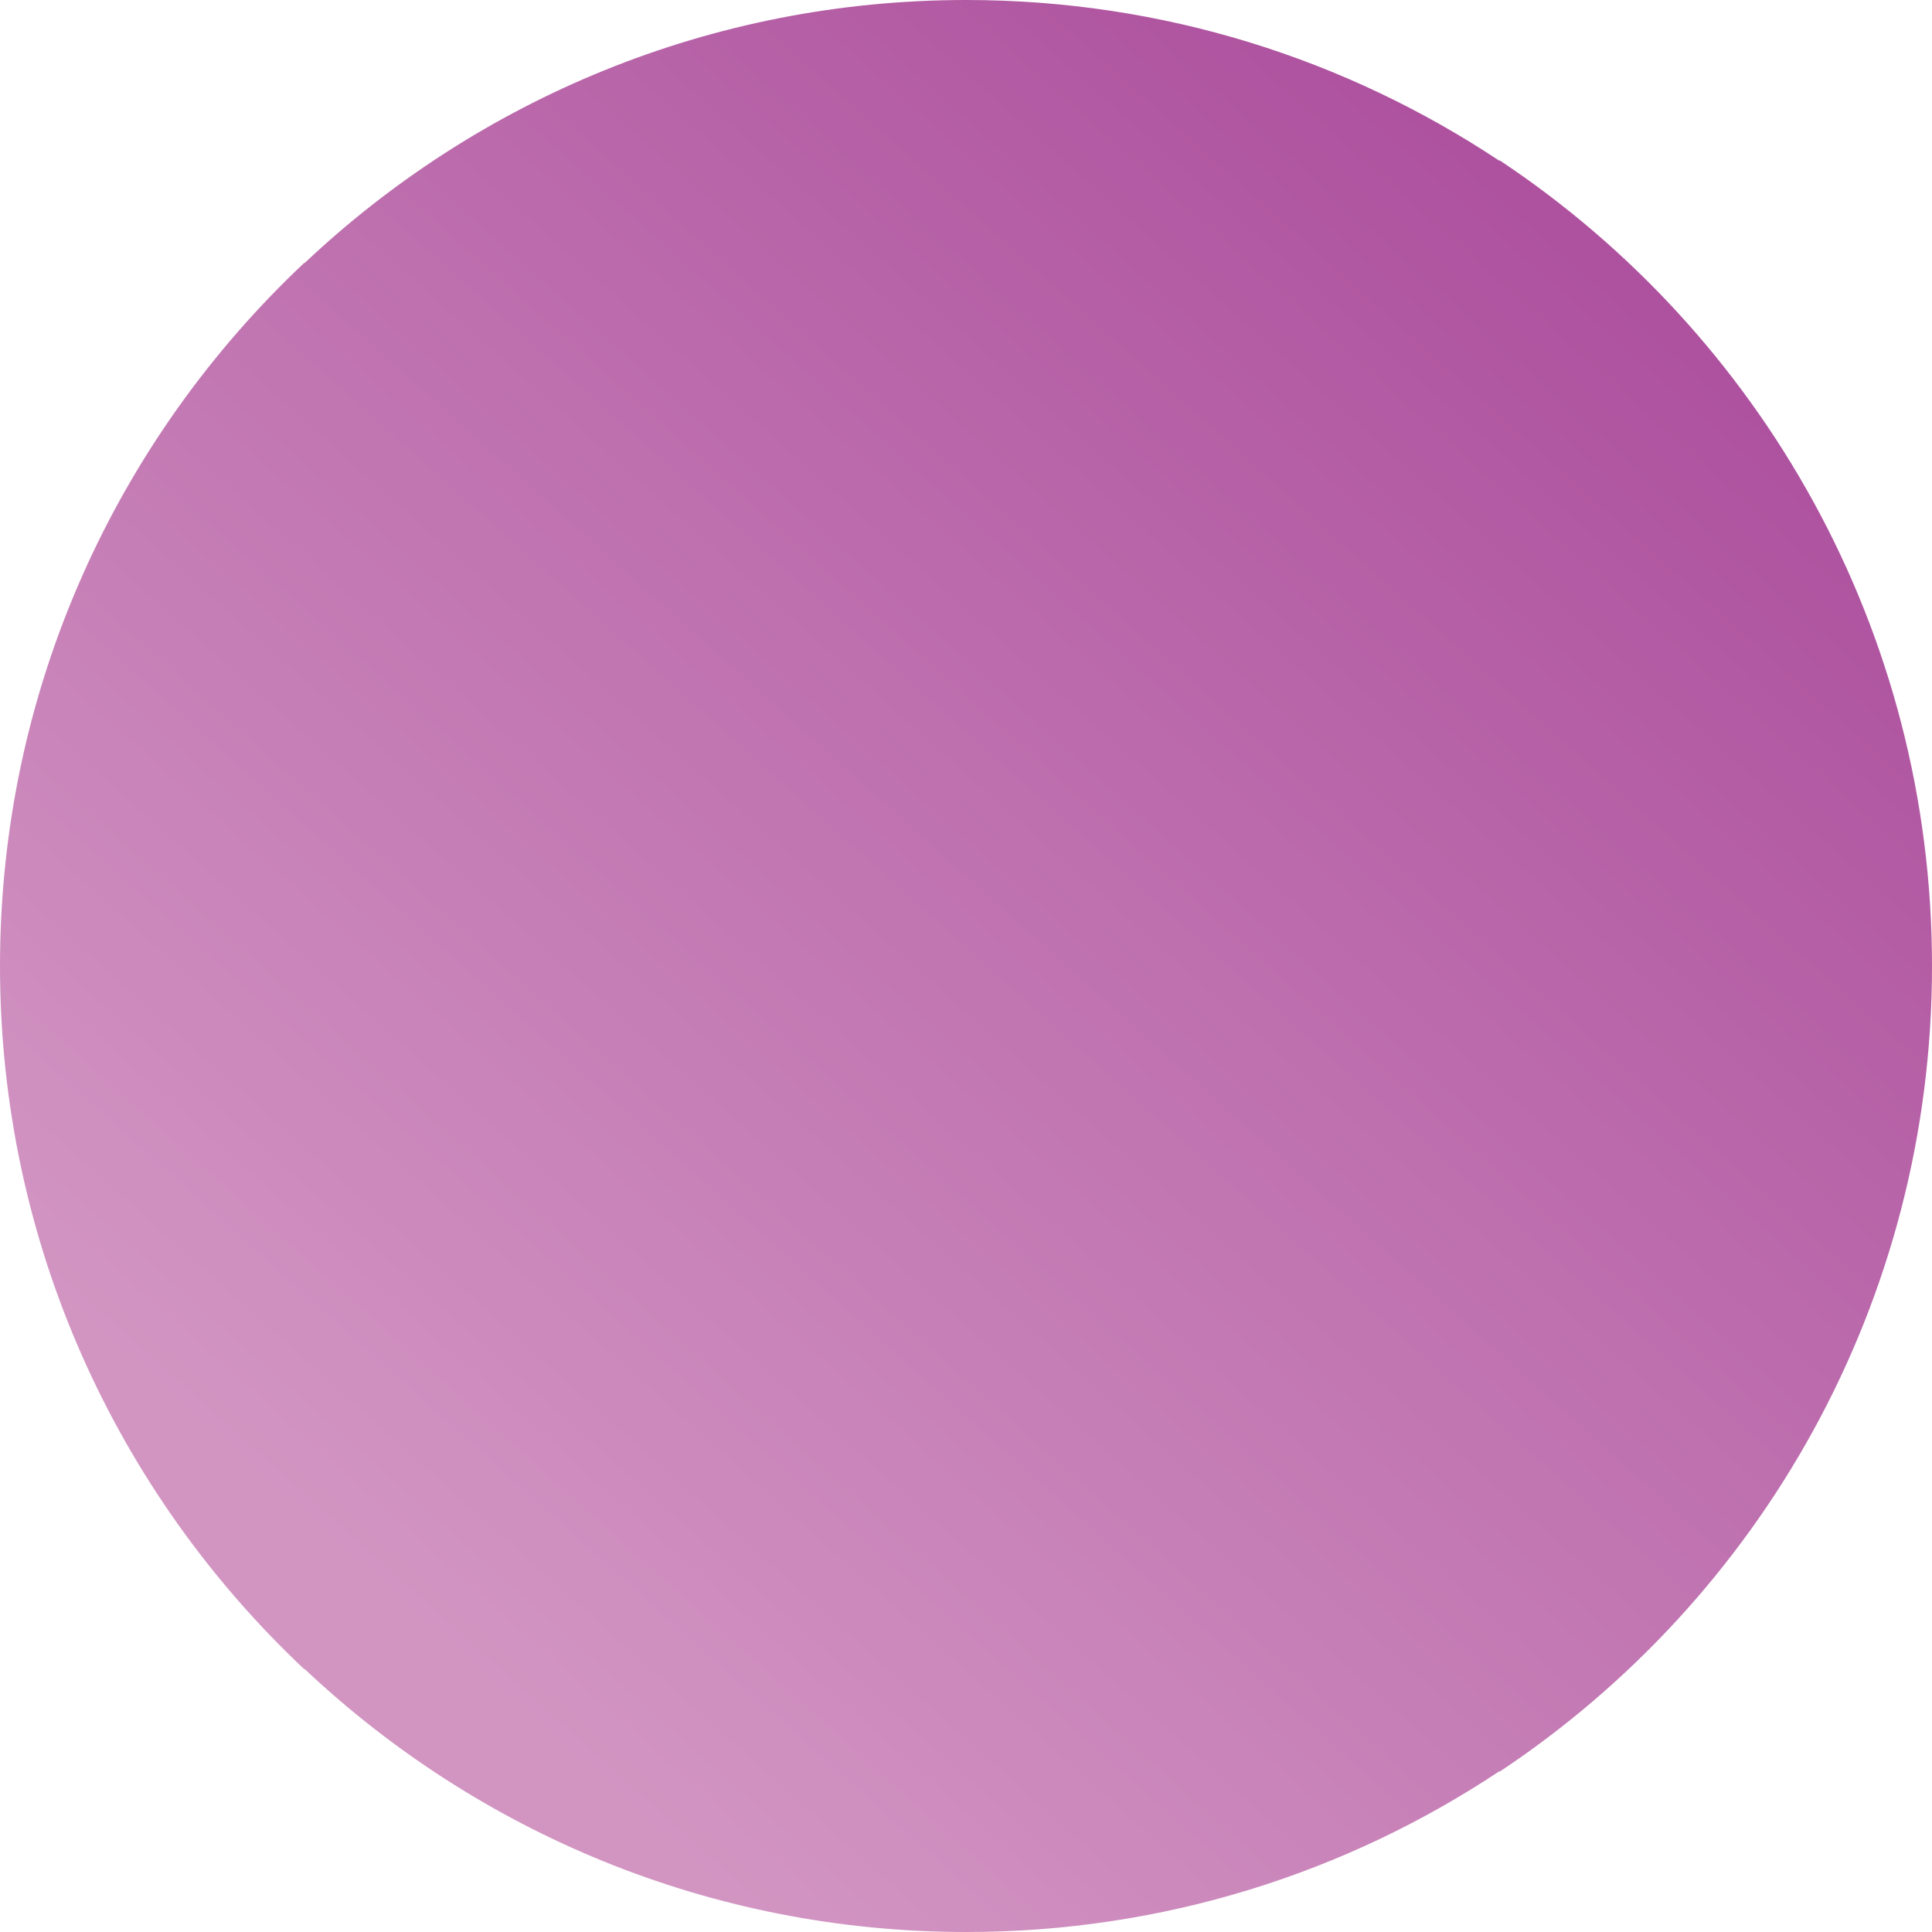 <svg width="41" height="41" viewBox="0 0 41 41" fill="none" xmlns="http://www.w3.org/2000/svg">
<path fill-rule="evenodd" clip-rule="evenodd" d="M20.506 41C15.07 41 10.133 38.877 6.465 35.419L6.459 35.425C2.485 31.685 8.90722e-06 26.384 9.42155e-06 20.5C9.93588e-06 14.617 2.485 9.316 6.459 5.576L6.465 5.581C10.131 2.123 15.07 0 20.506 0C24.69 0 28.578 1.259 31.821 3.413L31.821 37.587C28.578 39.743 24.689 41 20.506 41ZM31.821 3.4C37.352 7.074 41 13.36 41 20.5C41 27.641 37.352 33.926 31.821 37.6L31.821 3.4Z" fill="url(#paint0_linear_103_96663)"/>
<defs>
<linearGradient id="paint0_linear_103_96663" x1="8.334" y1="34.09" x2="33.799" y2="5.62" gradientUnits="userSpaceOnUse">
<stop stop-color="#D295C2"/>
<stop offset="1" stop-color="#AE529F"/>
</linearGradient>
</defs>
</svg>
